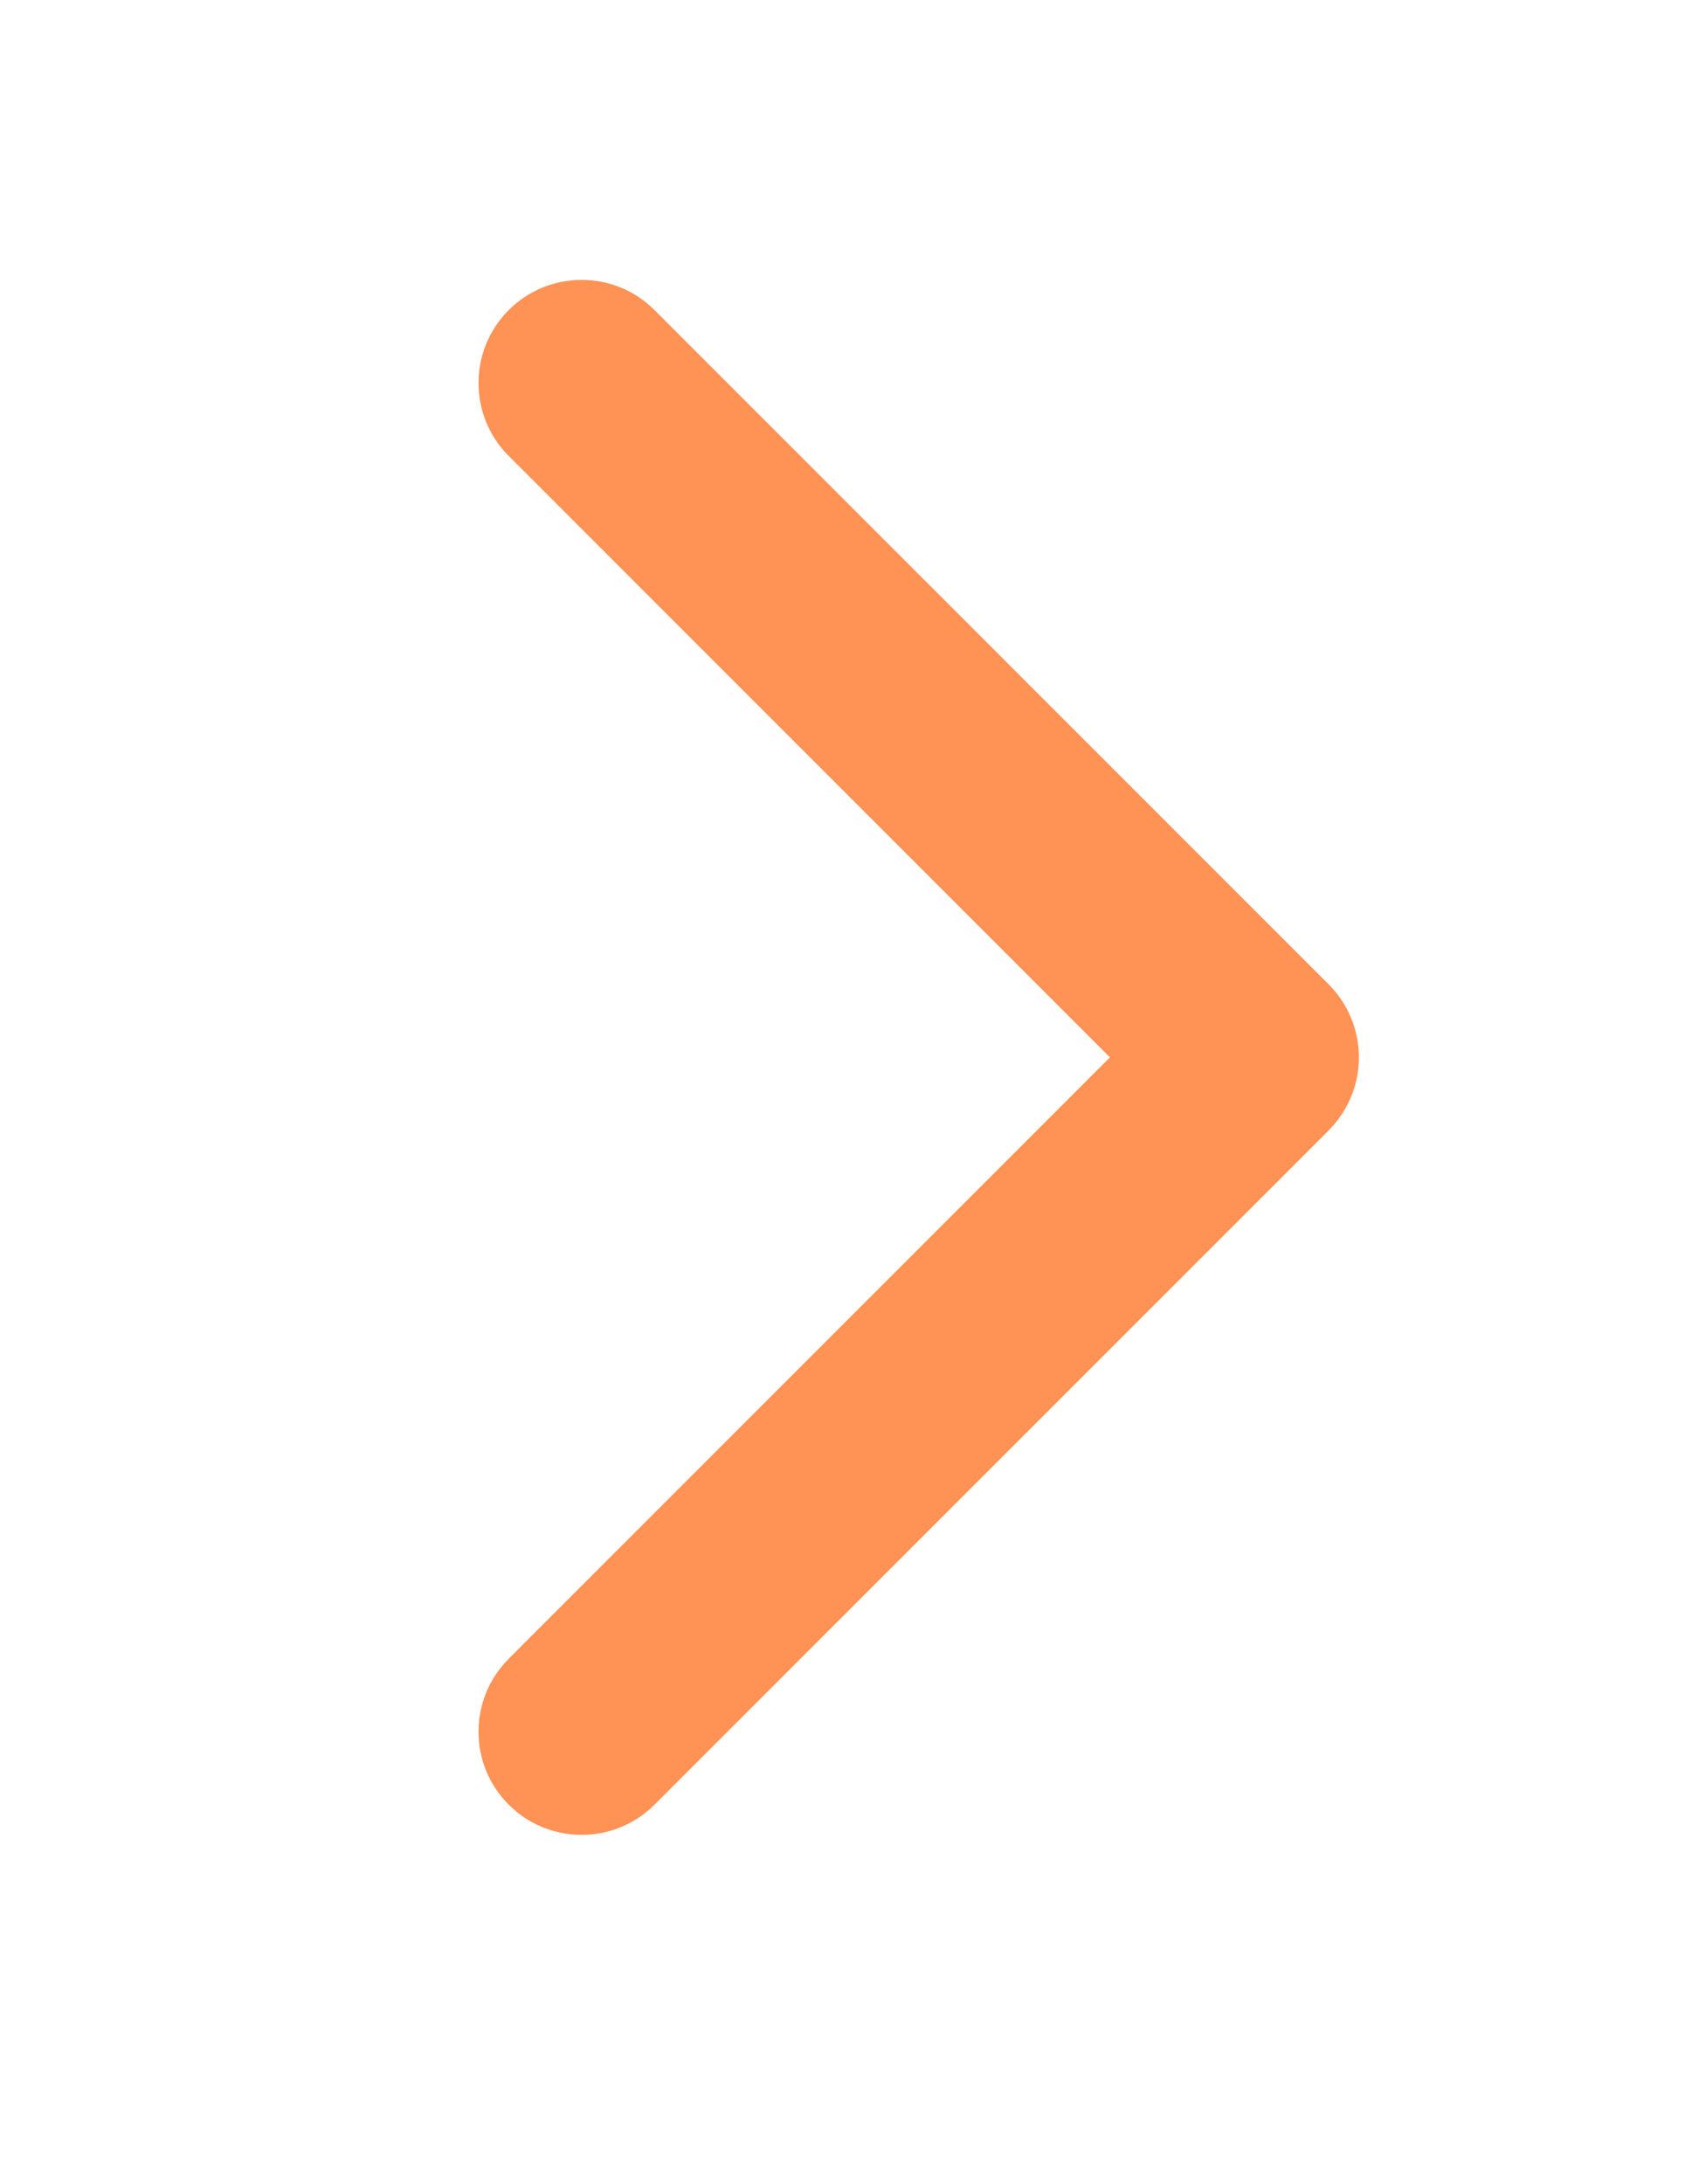 <svg width="31" height="40" viewBox="0 0 31 40" fill="none" xmlns="http://www.w3.org/2000/svg">
<path d="M11.992 5.68C11.254 4.942 10.058 4.942 9.32 5.68C8.583 6.418 8.583 7.614 9.32 8.351L11.992 5.68ZM23.008 19.367L24.344 20.703C24.698 20.349 24.897 19.868 24.897 19.367C24.897 18.866 24.698 18.386 24.344 18.031L23.008 19.367ZM9.32 30.383C8.583 31.121 8.583 32.317 9.32 33.054C10.058 33.792 11.254 33.792 11.992 33.054L9.32 30.383ZM9.32 8.351L21.672 20.703L24.344 18.031L11.992 5.68L9.32 8.351ZM21.672 18.031L9.32 30.383L11.992 33.054L24.344 20.703L21.672 18.031Z" fill="#FF9254"/>
</svg>
